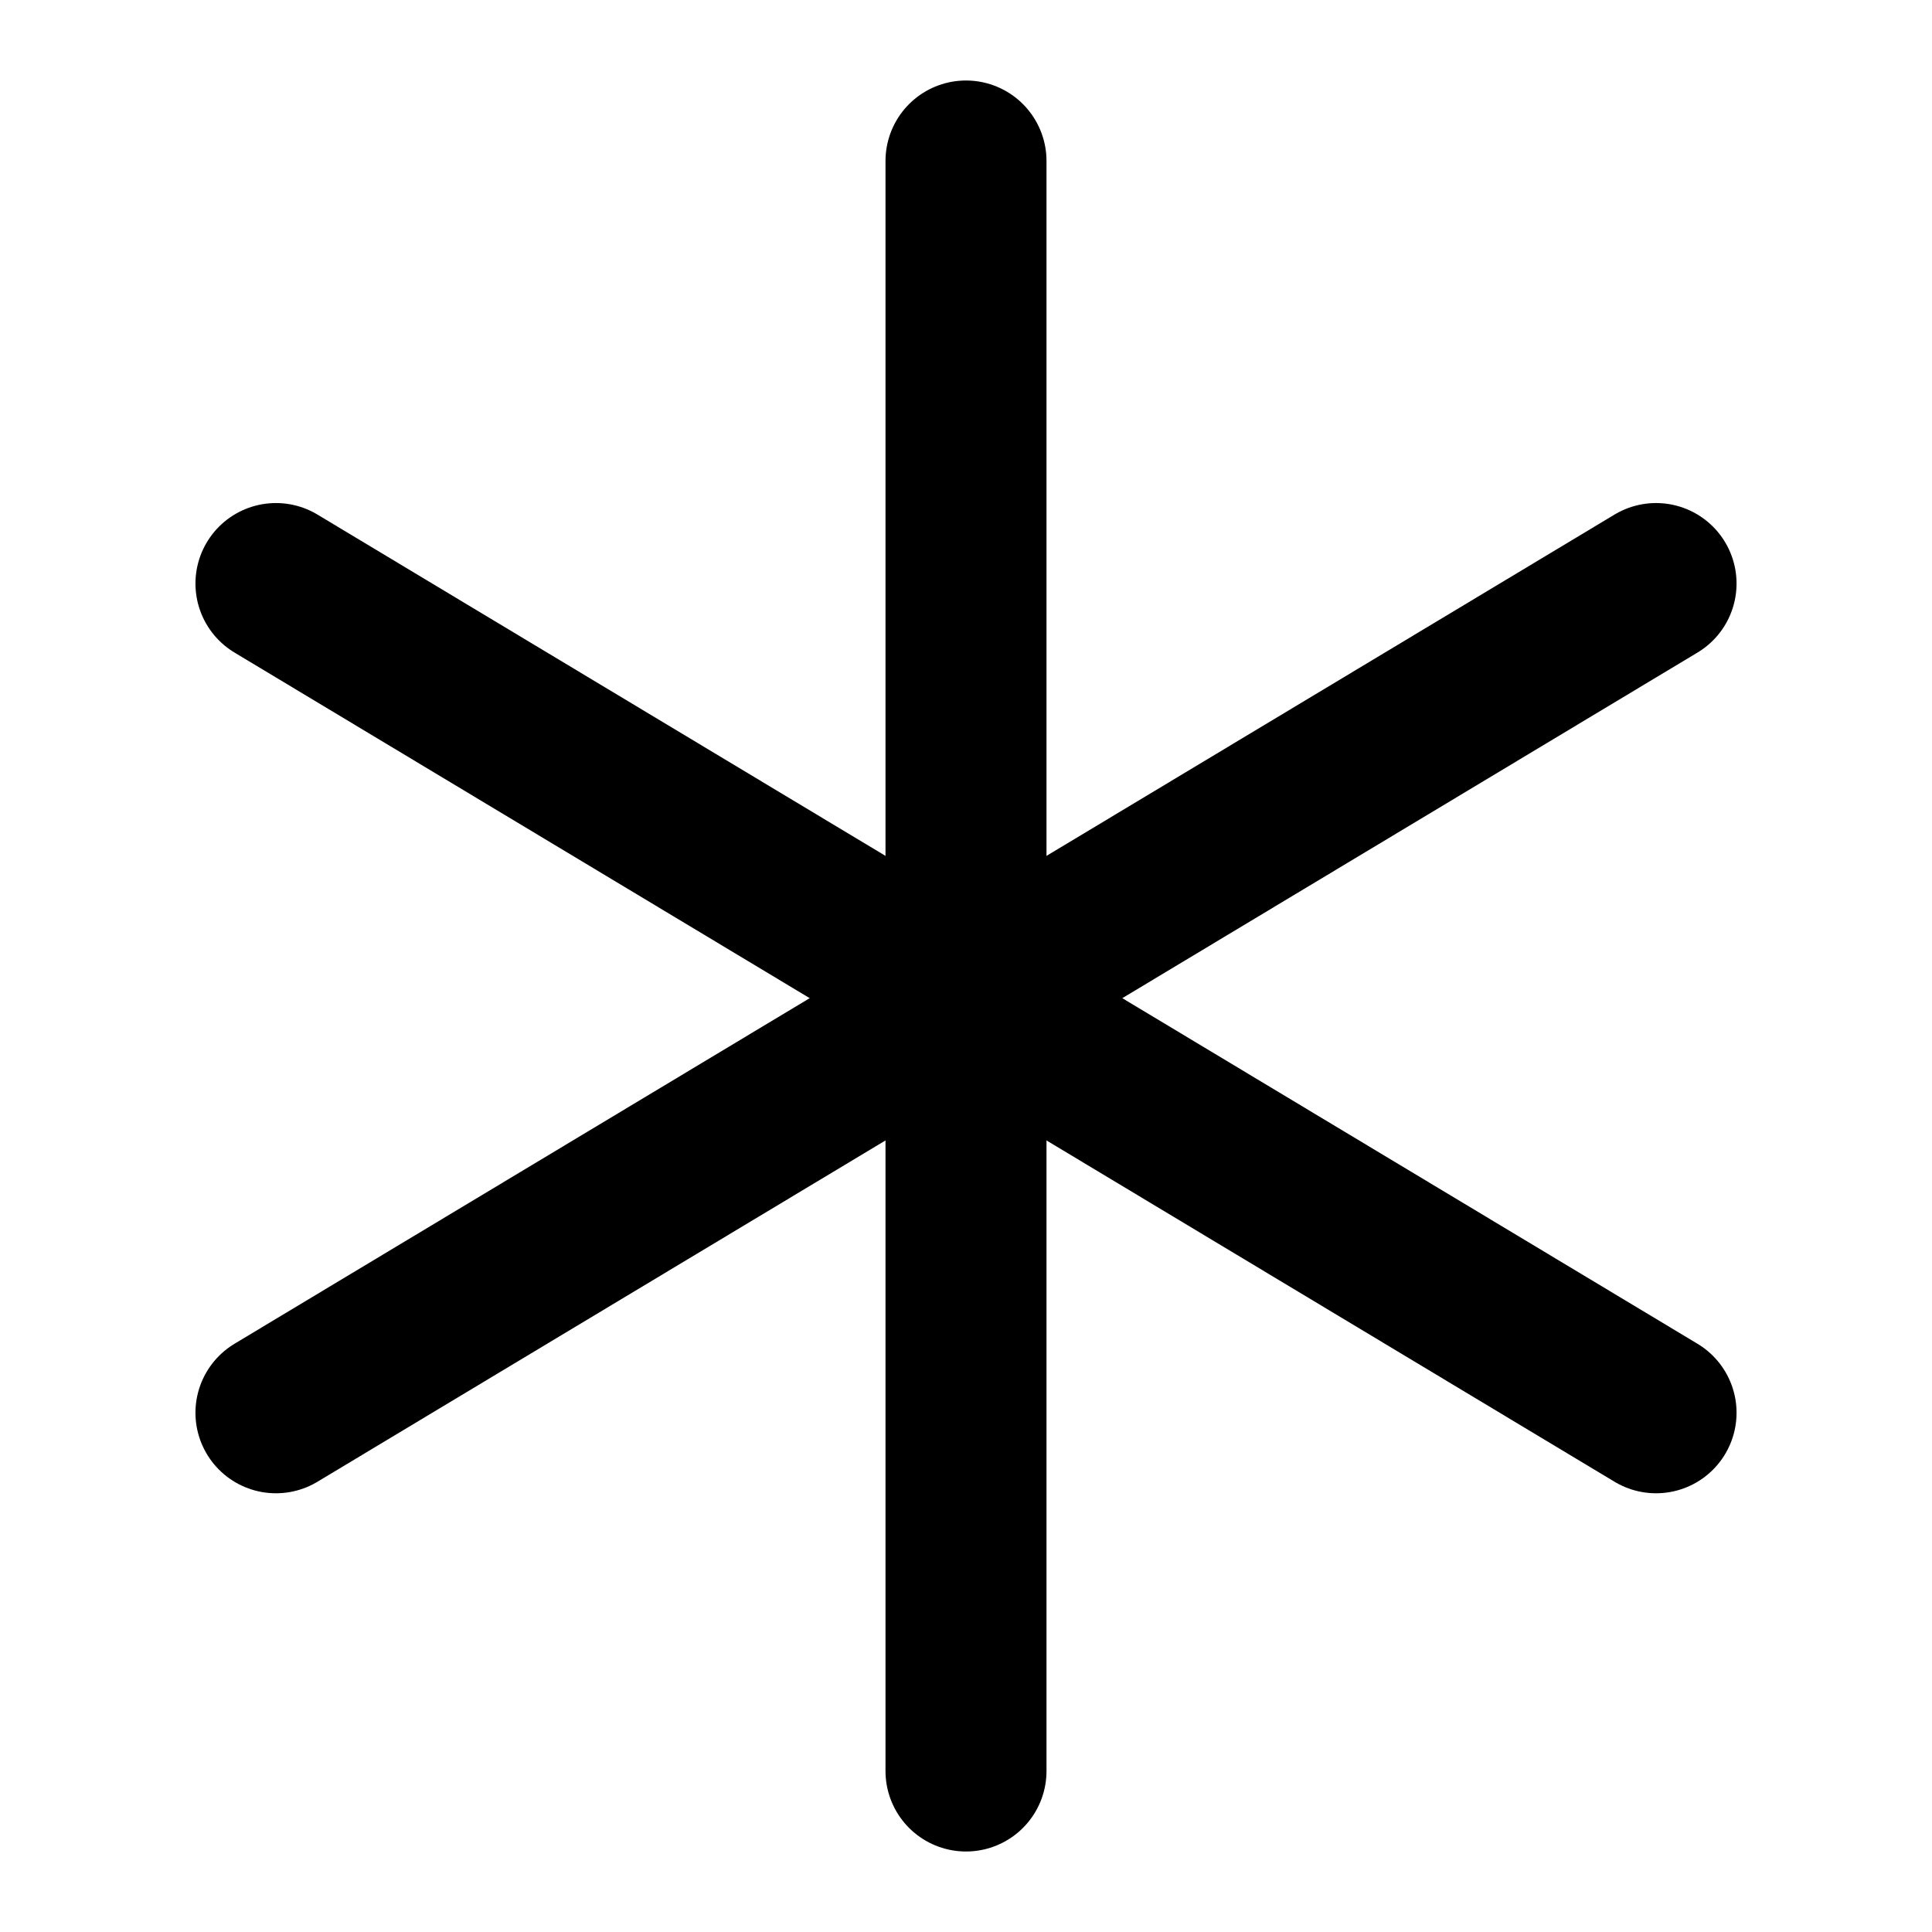 <?xml version="1.0" encoding="UTF-8"?><svg width="24px" height="24px" viewBox="0 0 24 24" stroke-width="2" fill="none" xmlns="http://www.w3.org/2000/svg" color="#000000"><path d="M12 22L12 2" stroke="#000000" stroke-width="2" stroke-linecap="round" stroke-linejoin="round"></path><path d="M20.572 17.55L3.428 7.249" stroke="#000000" stroke-width="2" stroke-linecap="round" stroke-linejoin="round"></path><path d="M3.428 17.55L20.572 7.249" stroke="#000000" stroke-width="2" stroke-linecap="round" stroke-linejoin="round"></path></svg>
